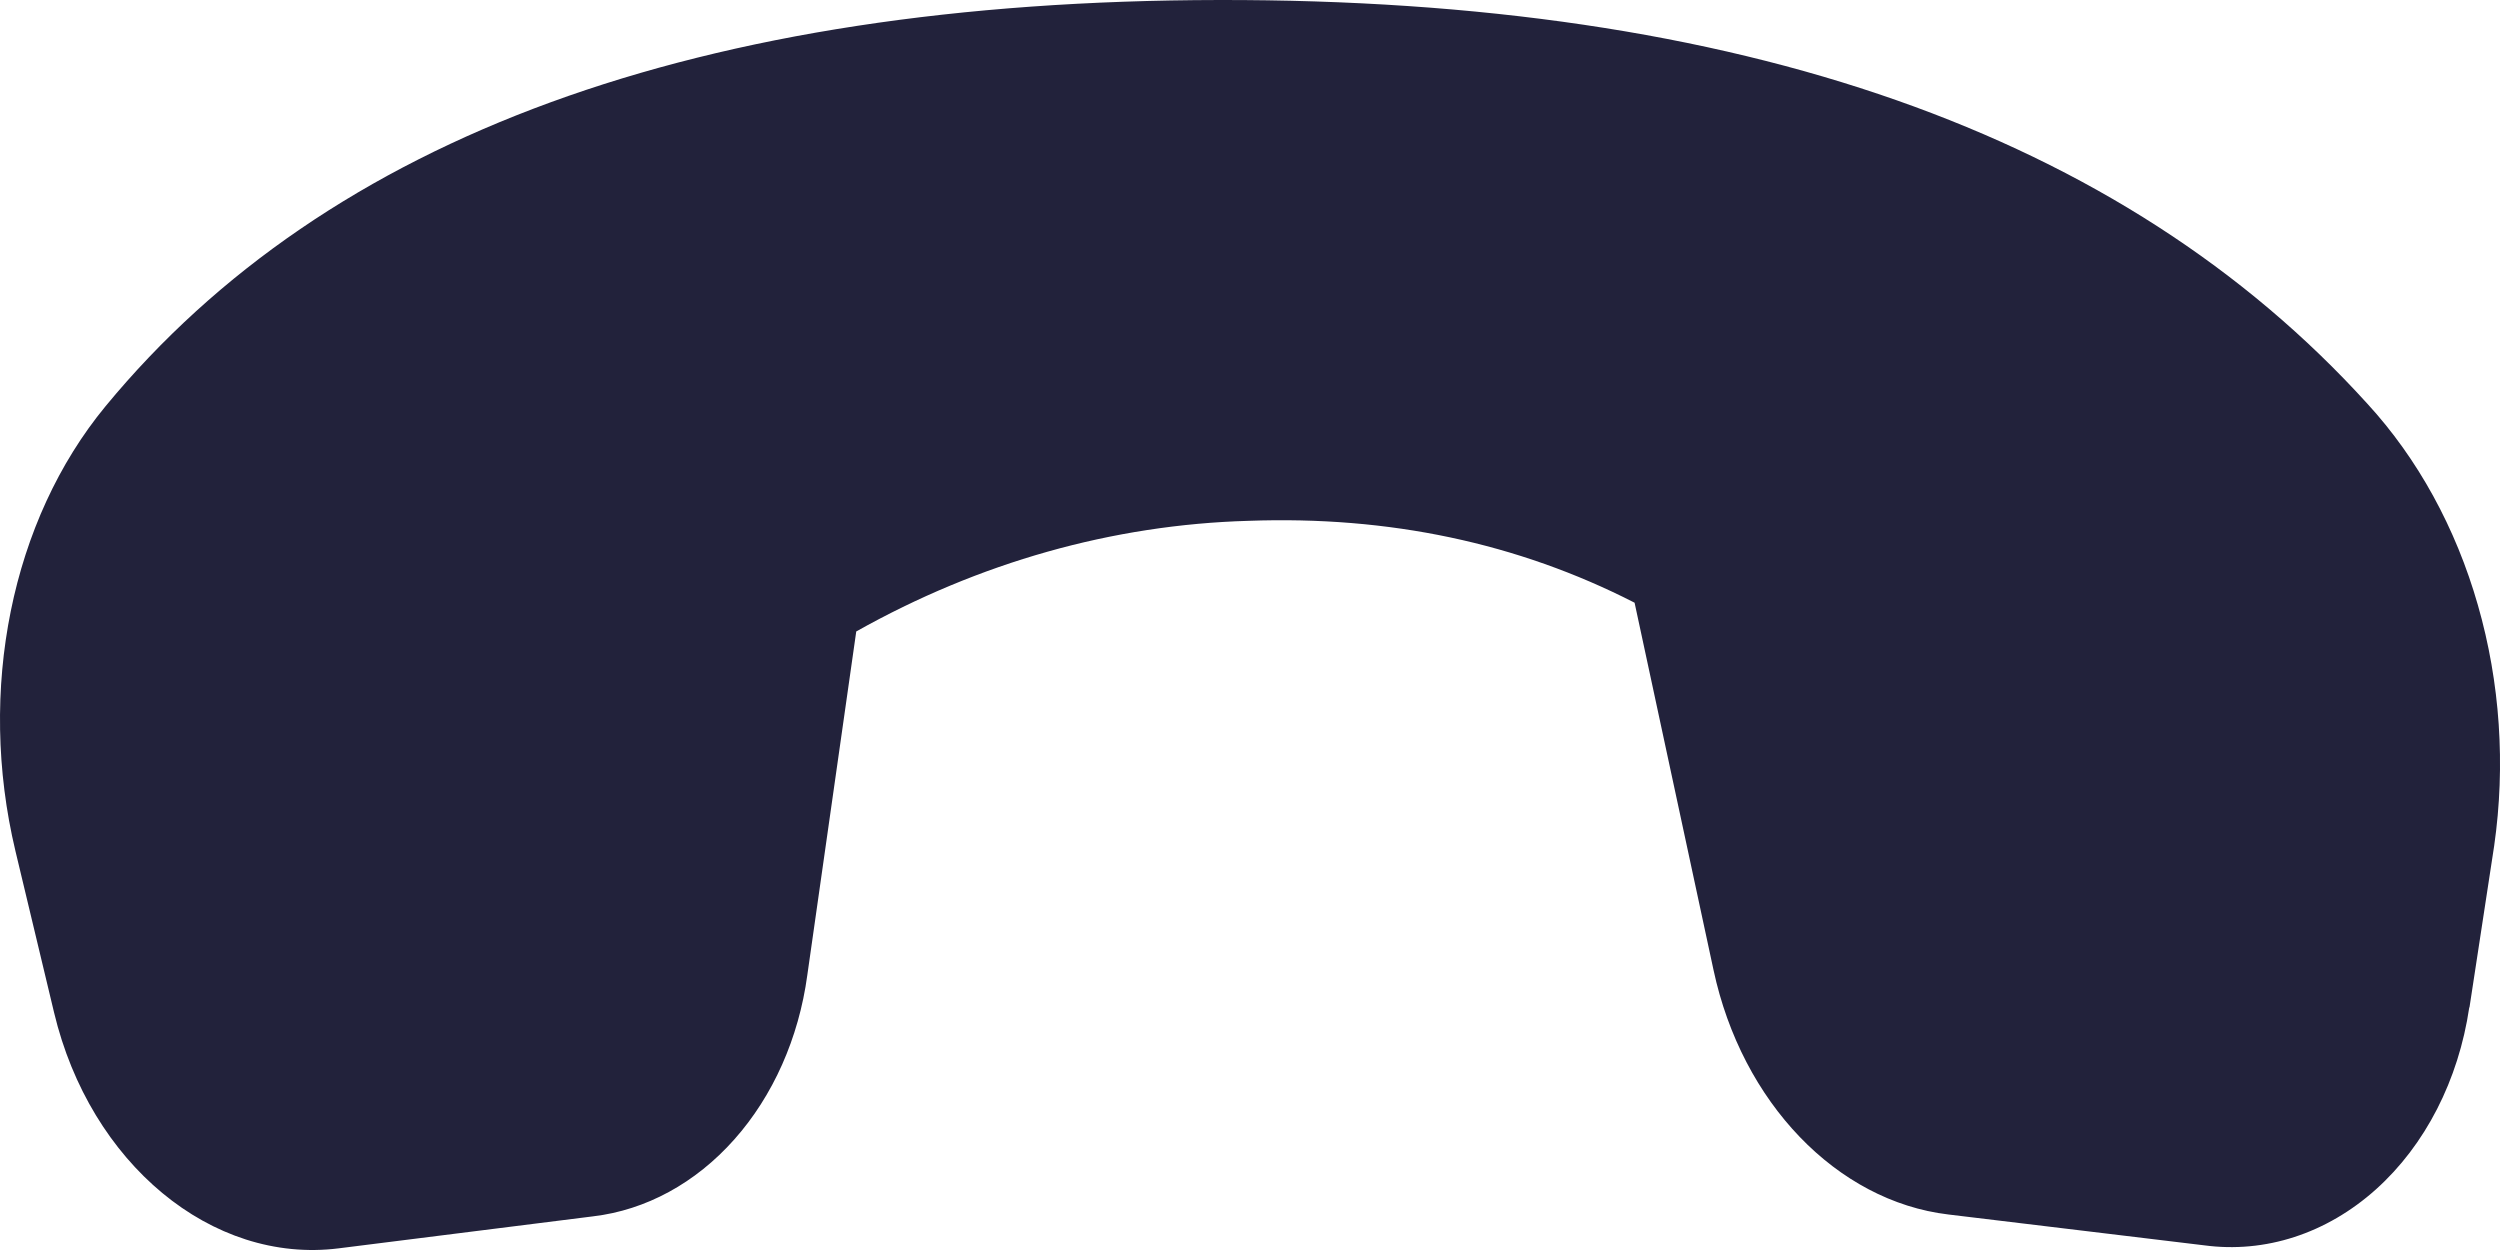 <svg width="24" height="12" viewBox="0 0 24 12" fill="none" xmlns="http://www.w3.org/2000/svg">
<path d="M23.707 9.671L23.944 8.12C24.055 7.346 24.001 6.552 23.788 5.81C23.576 5.068 23.21 4.402 22.726 3.875C20.374 1.282 16.7 -0.008 11.702 3.91314e-05C6.713 0.008 3.15 1.309 1.014 3.899C0.109 4.996 -0.22 6.624 0.148 8.169L0.519 9.72C0.865 11.169 2.034 12.138 3.252 11.984L5.693 11.677C6.2 11.617 6.677 11.358 7.049 10.939C7.421 10.521 7.668 9.966 7.75 9.362L8.22 6.062C9.4 5.399 10.682 5.037 11.985 5C13.334 4.951 14.57 5.212 15.692 5.786L16.45 9.313C16.722 10.583 17.633 11.531 18.704 11.659L21.159 11.955C21.746 12.034 22.336 11.842 22.809 11.418C23.282 10.994 23.602 10.369 23.705 9.671H23.707Z" fill="#22223B"/>
</svg>
